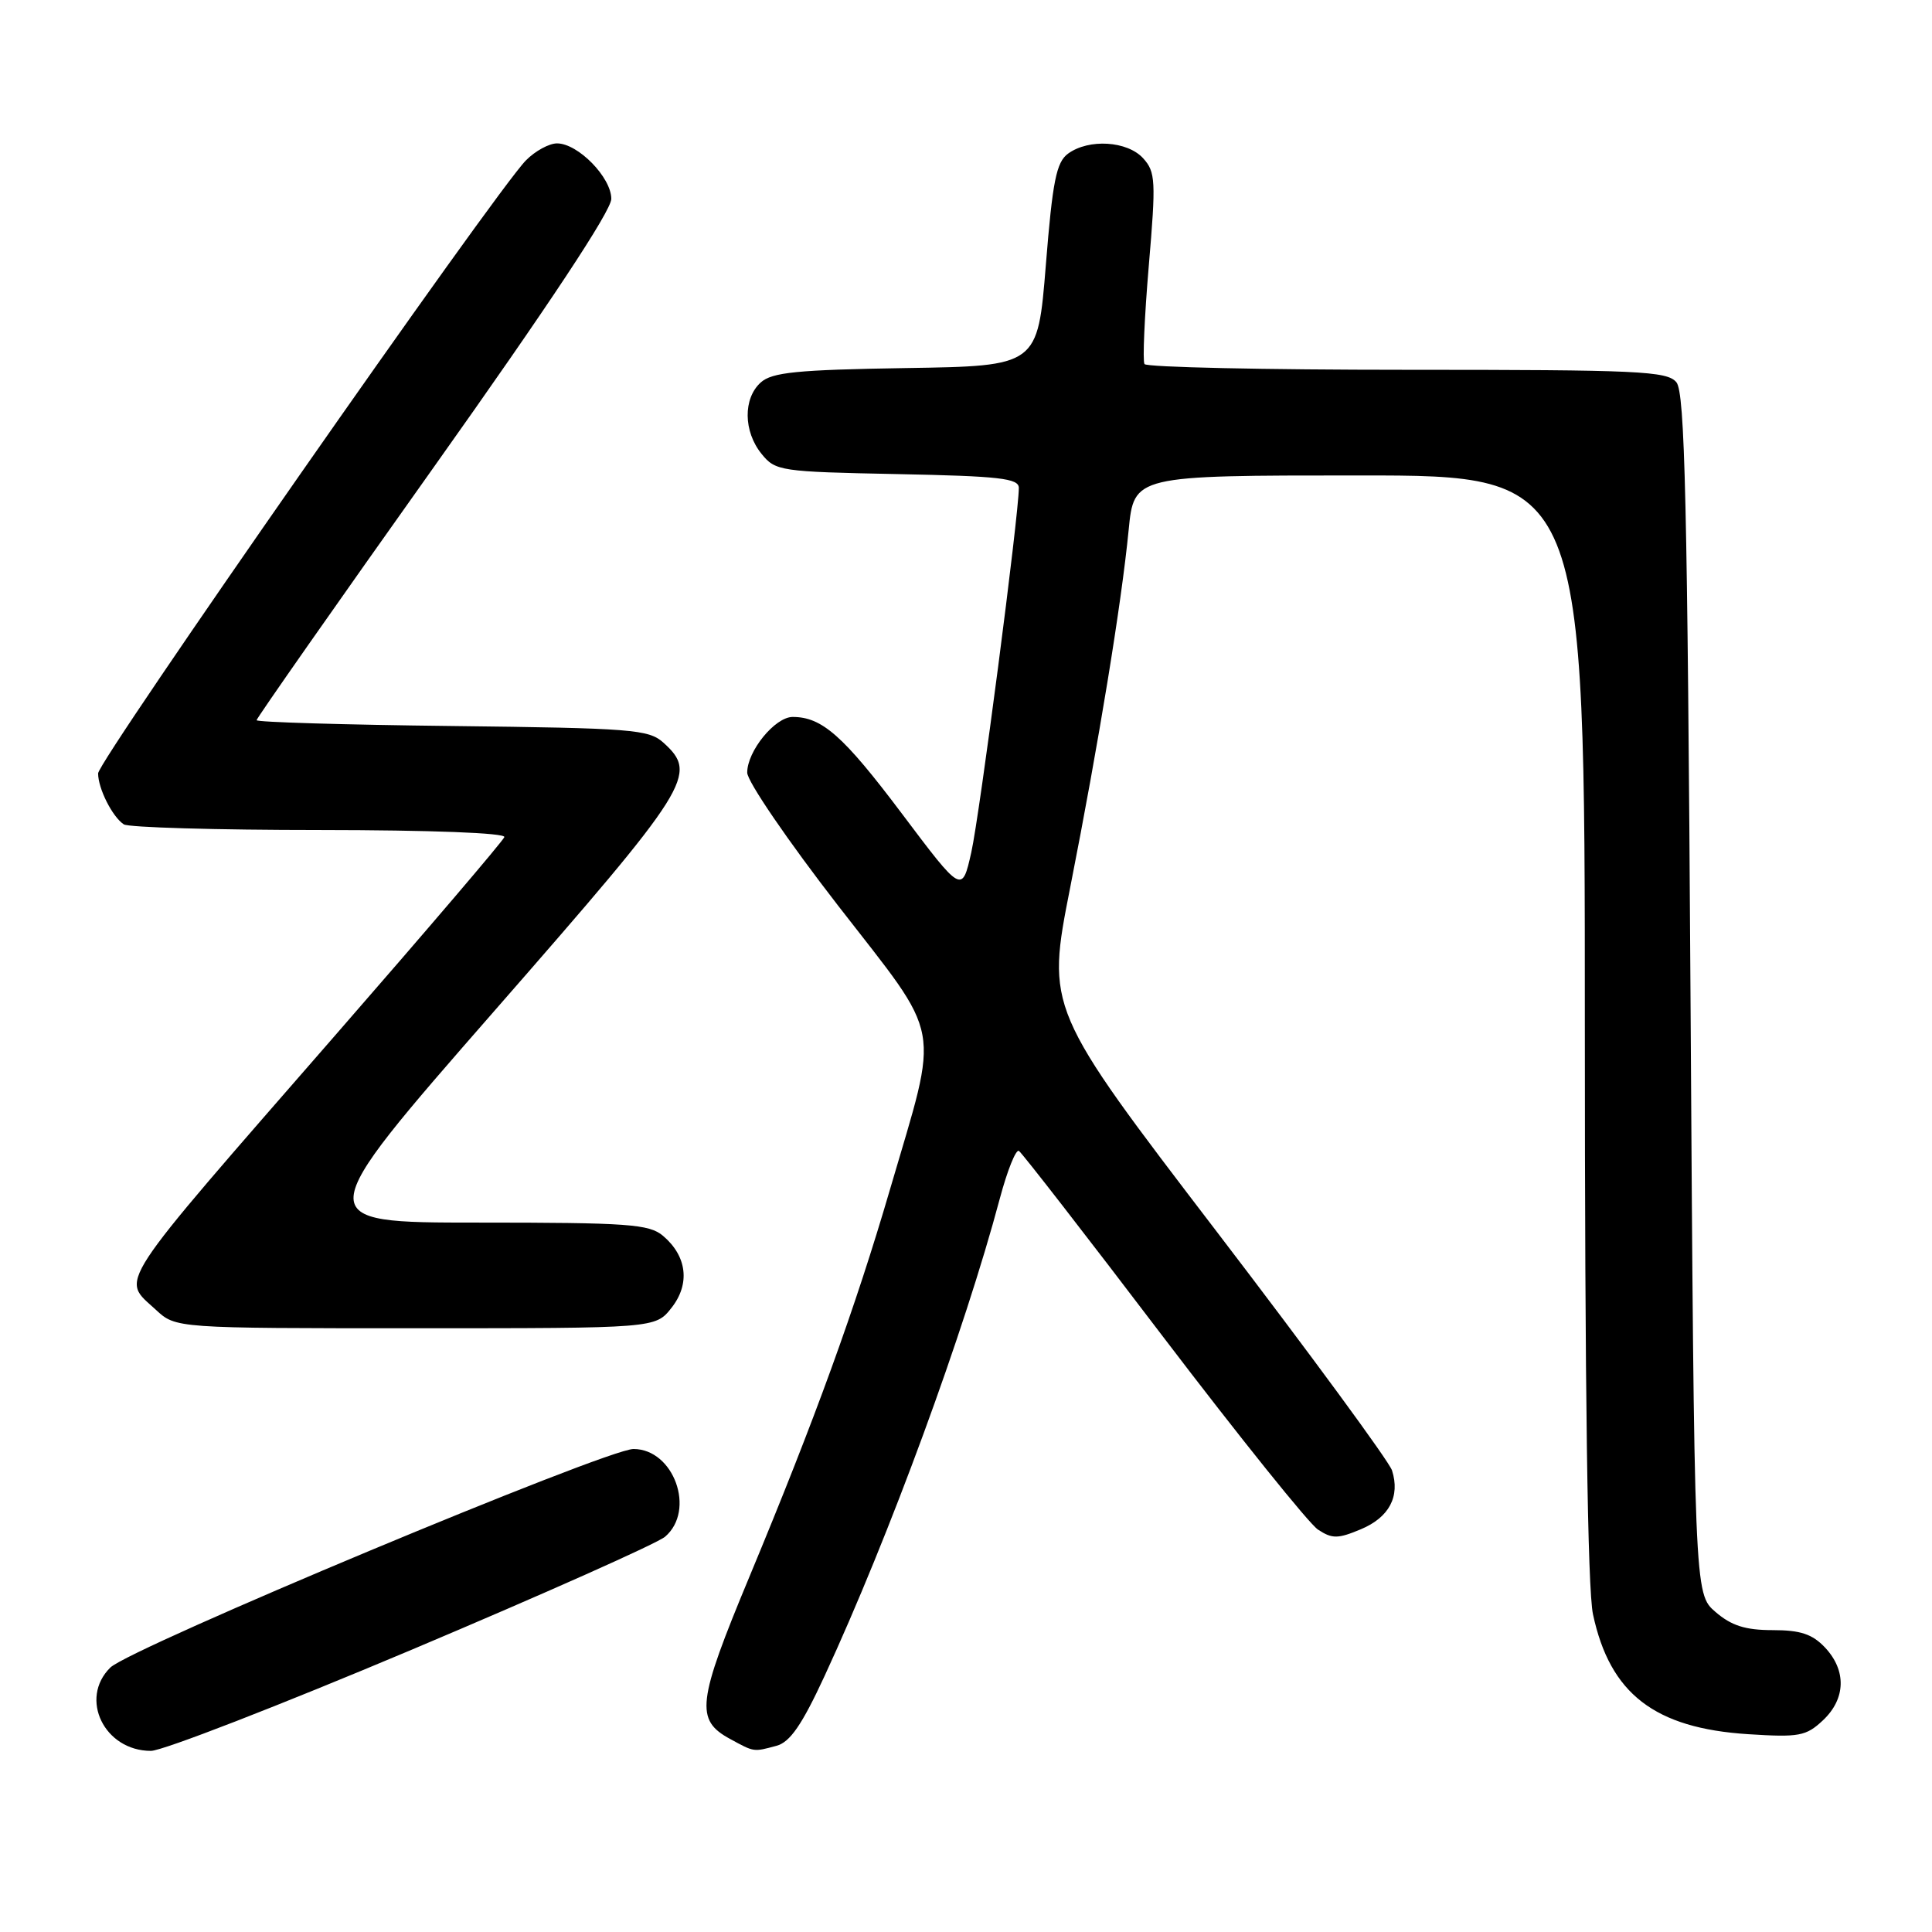 <?xml version="1.0" encoding="UTF-8" standalone="no"?>
<!DOCTYPE svg PUBLIC "-//W3C//DTD SVG 1.1//EN" "http://www.w3.org/Graphics/SVG/1.1/DTD/svg11.dtd" >
<svg xmlns="http://www.w3.org/2000/svg" xmlns:xlink="http://www.w3.org/1999/xlink" version="1.1" viewBox="0 0 256 256">
 <g >
 <path fill="currentColor"
d=" M 54.52 218.61 C 71.98 211.24 87.11 204.50 88.13 203.62 C 92.22 200.12 89.28 192.00 83.94 192.00 C 80.36 192.00 17.27 218.36 14.62 220.96 C 10.45 225.07 13.82 232.00 20.00 232.00 C 21.53 232.00 37.06 225.97 54.52 218.61 Z  M 102.88 231.33 C 104.68 230.85 106.25 228.58 109.25 222.10 C 117.84 203.54 127.79 176.42 132.49 158.78 C 133.48 155.08 134.61 152.26 135.01 152.50 C 135.41 152.75 144.00 163.82 154.10 177.11 C 164.21 190.39 173.45 201.90 174.64 202.68 C 176.52 203.92 177.28 203.91 180.31 202.64 C 184.07 201.07 185.55 198.29 184.45 194.84 C 184.07 193.65 173.61 179.40 161.20 163.17 C 138.64 133.66 138.64 133.66 141.81 117.58 C 145.61 98.27 148.58 80.12 149.55 70.25 C 150.26 63.00 150.26 63.00 180.13 63.00 C 210.00 63.00 210.00 63.00 210.00 135.95 C 210.00 184.20 210.36 210.60 211.08 213.91 C 213.33 224.43 219.24 229.00 231.66 229.79 C 238.39 230.22 239.31 230.05 241.54 227.96 C 244.58 225.11 244.69 221.36 241.83 218.31 C 240.14 216.52 238.57 216.00 234.88 216.00 C 231.28 216.00 229.42 215.41 227.31 213.59 C 224.50 211.17 224.50 211.17 224.00 131.74 C 223.59 66.43 223.26 52.01 222.13 50.65 C 220.90 49.17 217.13 49.00 186.44 49.00 C 167.56 49.00 151.91 48.66 151.65 48.24 C 151.39 47.82 151.65 41.96 152.22 35.22 C 153.18 23.97 153.12 22.79 151.48 20.98 C 149.39 18.67 144.27 18.35 141.52 20.36 C 139.97 21.50 139.47 23.99 138.58 35.11 C 137.50 48.50 137.50 48.50 120.05 48.77 C 105.59 49.00 102.30 49.33 100.80 50.68 C 98.45 52.80 98.50 57.17 100.91 60.14 C 102.75 62.42 103.39 62.51 118.91 62.82 C 132.46 63.09 135.00 63.38 135.00 64.65 C 135.00 68.23 129.81 107.99 128.70 112.95 C 127.47 118.40 127.47 118.40 119.49 107.79 C 111.73 97.48 108.92 95.00 105.03 95.00 C 102.69 95.00 99.00 99.54 99.01 102.38 C 99.02 103.55 104.44 111.47 111.05 120.00 C 125.07 138.08 124.52 135.09 117.95 157.53 C 113.32 173.38 108.00 188.03 99.30 208.93 C 92.36 225.60 92.09 227.90 96.76 230.43 C 99.97 232.18 99.82 232.15 102.88 231.33 Z  M 88.98 173.29 C 91.47 170.13 91.04 166.45 87.85 163.75 C 86.01 162.20 83.26 162.00 63.38 162.00 C 40.99 162.00 40.99 162.00 65.49 133.97 C 91.60 104.10 92.54 102.61 87.90 98.40 C 85.96 96.65 83.72 96.48 59.90 96.20 C 45.65 96.04 34.00 95.69 34.00 95.43 C 34.00 95.17 44.57 80.07 57.50 61.87 C 72.73 40.43 81.00 27.93 81.00 26.35 C 81.00 23.51 76.59 19.00 73.81 19.00 C 72.76 19.00 70.91 20.01 69.69 21.25 C 65.67 25.31 13.00 100.79 13.00 102.48 C 13.00 104.48 14.88 108.22 16.40 109.23 C 17.00 109.64 28.67 109.98 42.33 109.98 C 57.11 109.99 67.03 110.37 66.83 110.92 C 66.65 111.43 56.60 123.21 44.50 137.09 C 14.70 171.29 16.02 169.26 20.65 173.55 C 23.29 176.00 23.29 176.00 55.07 176.00 C 86.85 176.00 86.85 176.00 88.98 173.29 Z "/>
</g>
</svg>